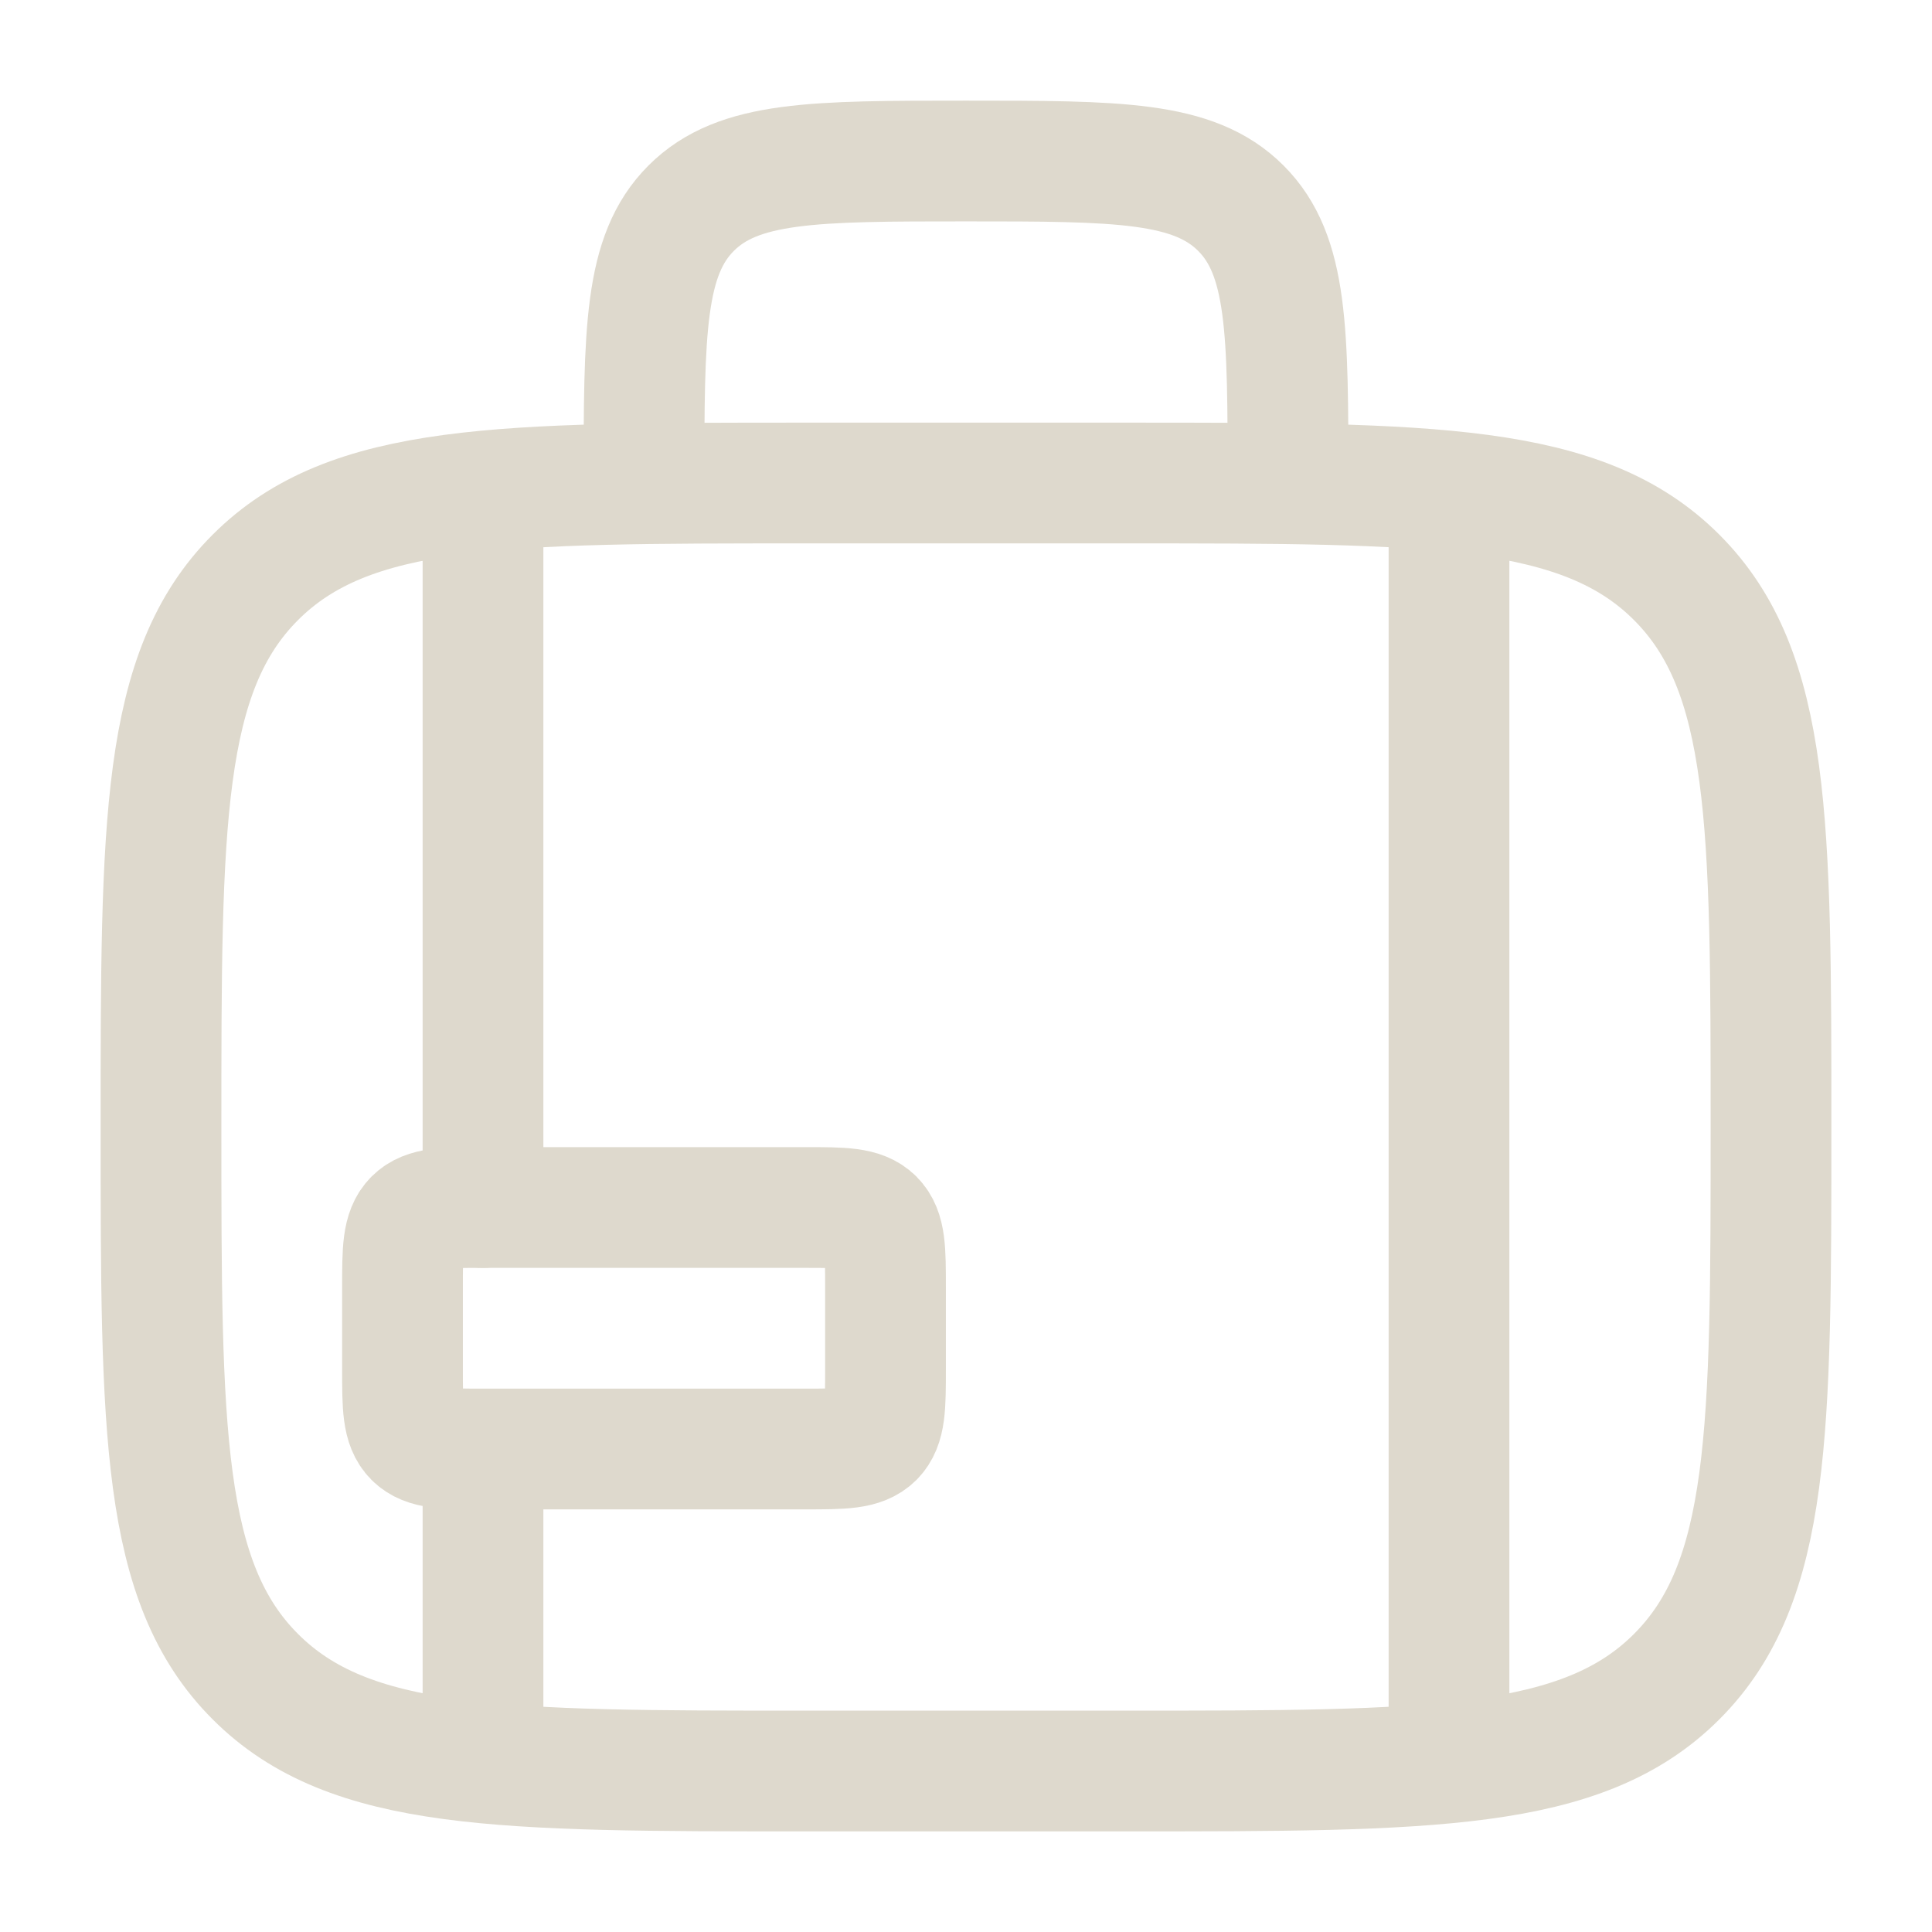 <svg width="600" height="600" viewBox="0 0 600 600" fill="none" xmlns="http://www.w3.org/2000/svg">
<path d="M400.001 150.004C400.001 102.854 400.001 79.304 385.351 64.654C370.701 50.004 347.151 50.004 300.001 50.004C252.851 50.004 229.301 50.004 214.651 64.654C200.001 79.304 200.001 102.854 200.001 150.004M50.001 350.004C50.001 255.729 50.001 208.579 79.301 179.304C108.576 150.004 155.726 150.004 250.001 150.004H350.001C444.276 150.004 491.426 150.004 520.701 179.304C550.001 208.579 550.001 255.729 550.001 350.004C550.001 444.279 550.001 491.429 520.701 520.704C491.426 550.004 444.276 550.004 350.001 550.004H250.001C155.726 550.004 108.576 550.004 79.301 520.704C50.001 491.429 50.001 444.279 50.001 350.004Z" stroke="#DED9CD" stroke-width="37.5"/>
<path d="M250.001 375H150.001C138.226 375 132.326 375 128.651 378.65C125.001 382.325 125.001 388.25 125.001 400V425C125.001 436.775 125.001 442.675 128.651 446.35C132.326 450 138.251 450 150.001 450H250.001C261.776 450 267.676 450 271.351 446.35C275.001 442.675 275.001 436.75 275.001 425V400C275.001 388.225 275.001 382.325 271.351 378.65C267.676 375 261.751 375 250.001 375Z" stroke="#DED9CD" stroke-width="37.5" stroke-linejoin="round"/>
<path d="M150.001 162.504V375.004M150.001 537.504V462.504M450.001 162.504V537.504" stroke="#DED9CD" stroke-width="37.5" stroke-linecap="round"/>
</svg>
